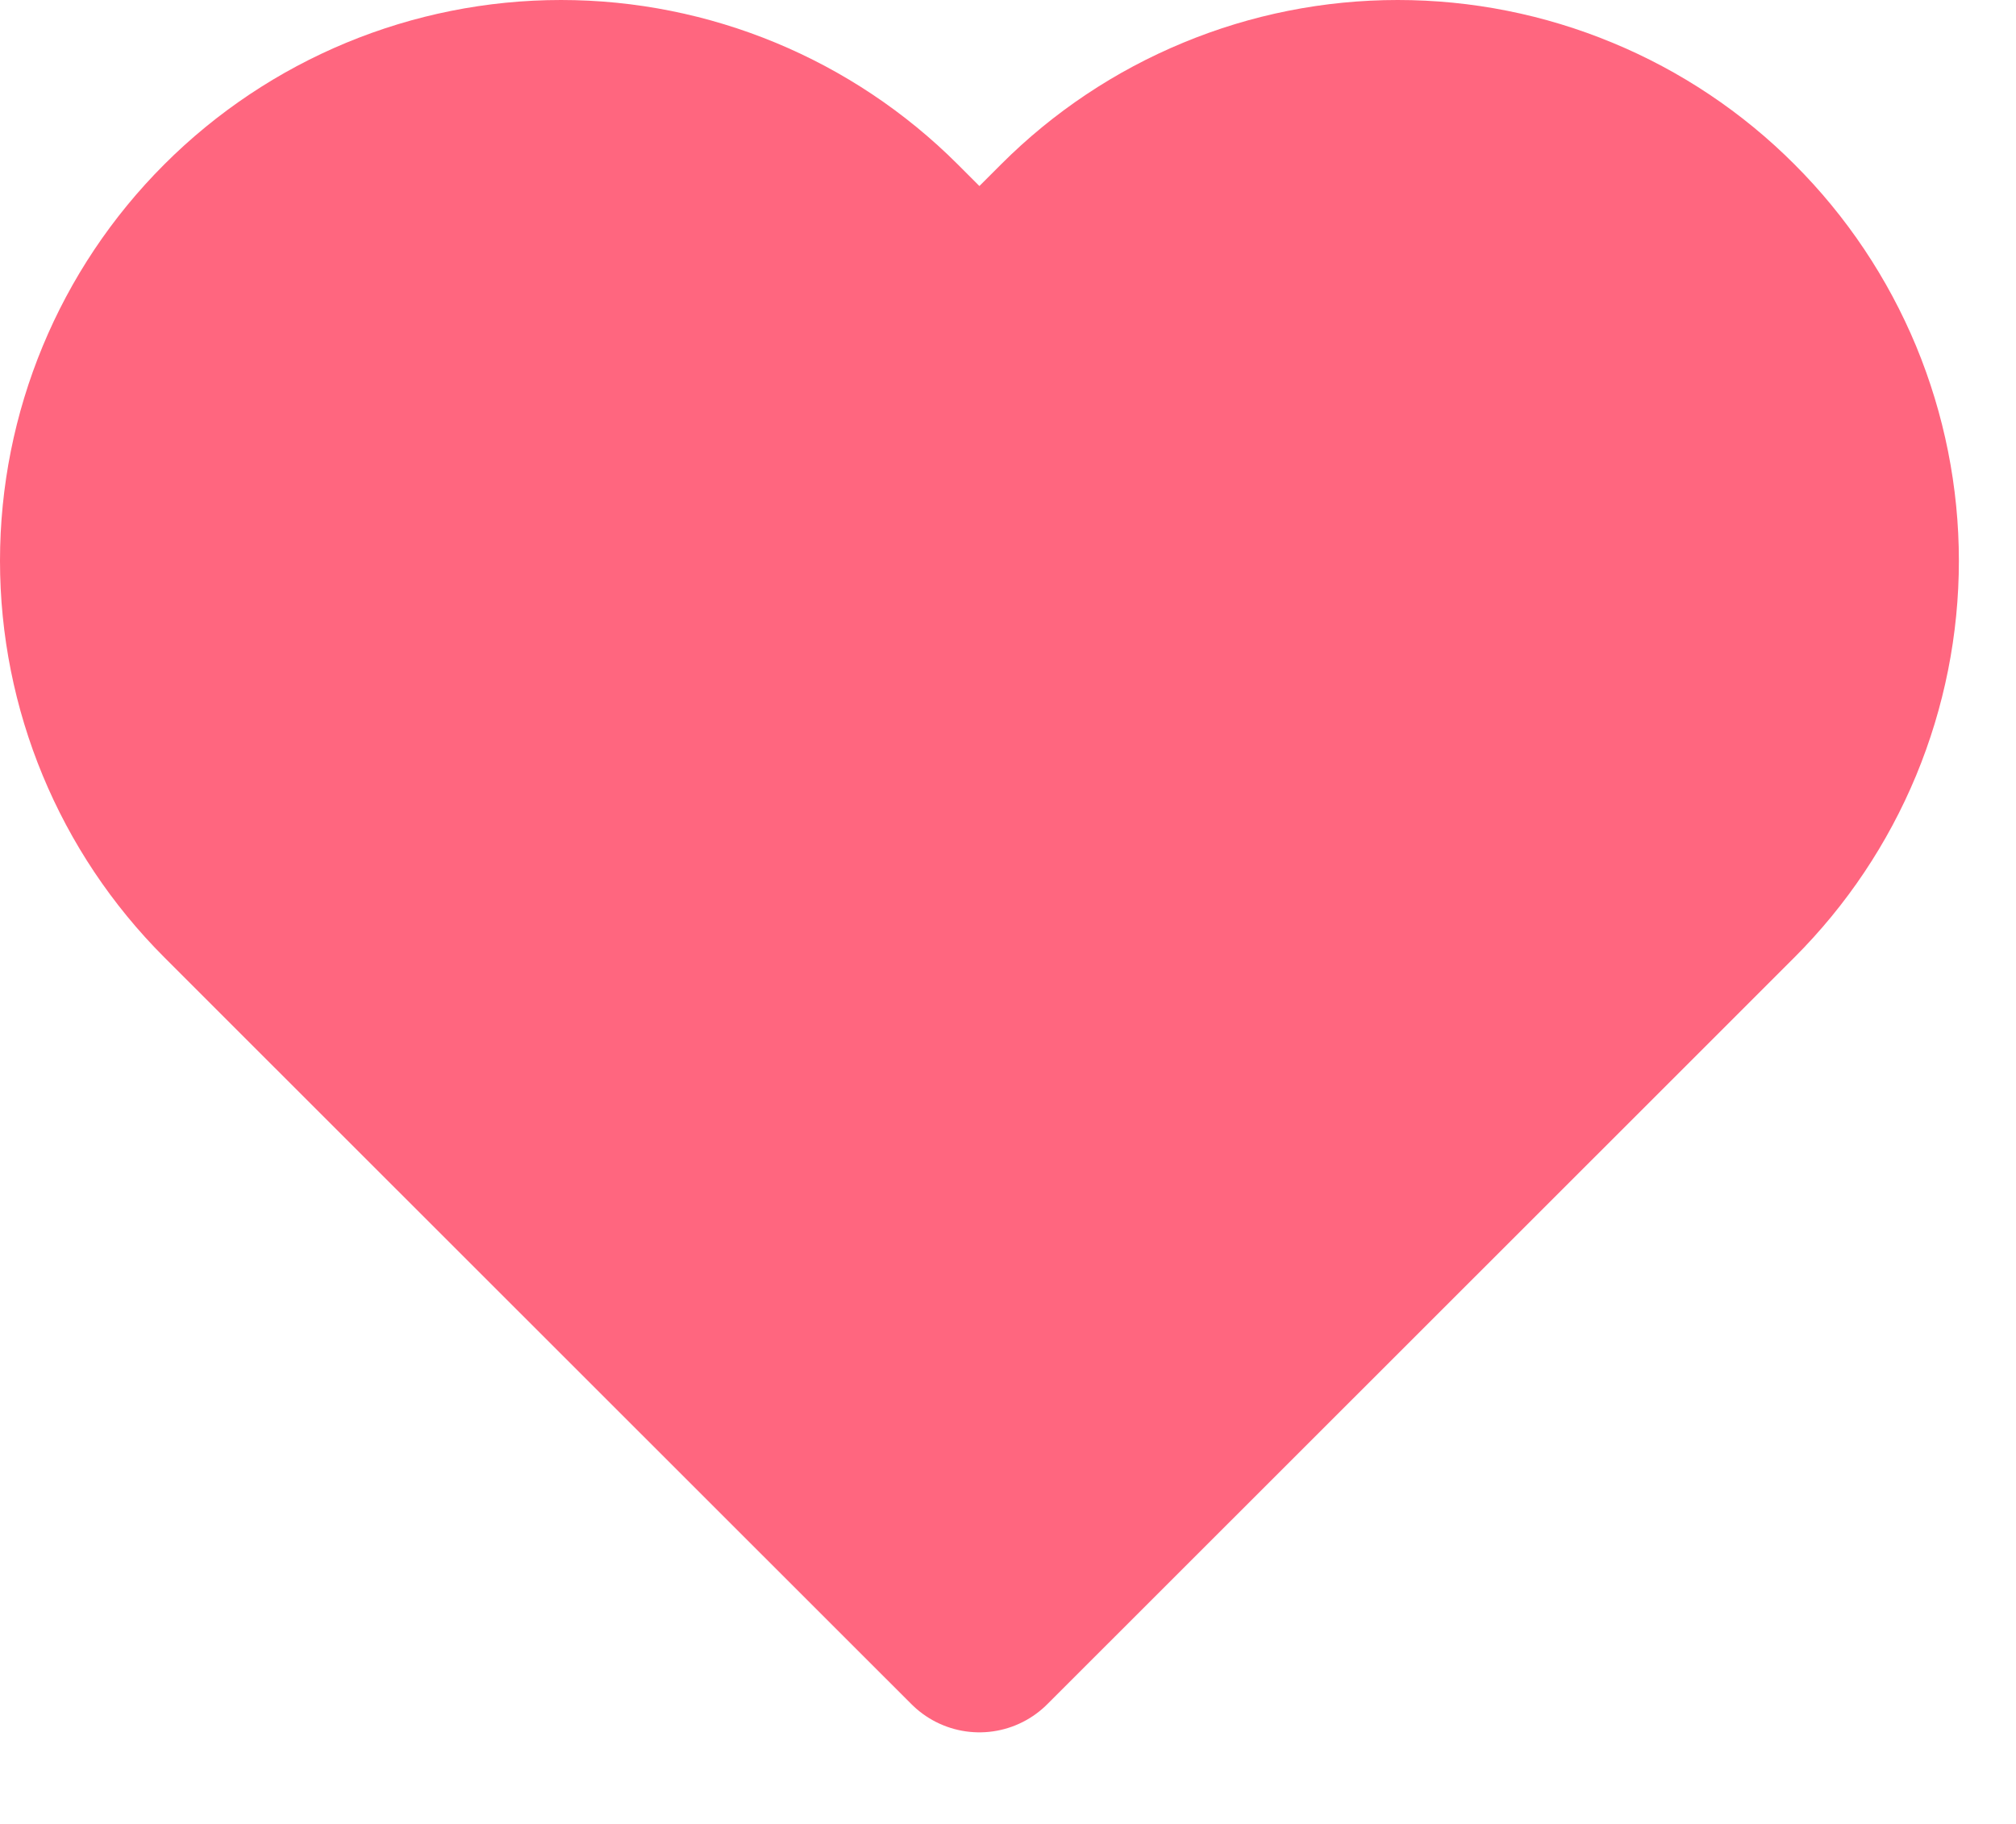 <svg width="21" height="19" viewBox="0 0 21 19" fill="none" xmlns="http://www.w3.org/2000/svg">
<path d="M17.985 2.419C17.536 1.969 17.002 1.612 16.414 1.369C15.826 1.125 15.197 1 14.56 1C13.924 1 13.294 1.125 12.707 1.369C12.119 1.612 11.585 1.969 11.135 2.419L10.202 3.352L9.269 2.419C8.36 1.511 7.128 1 5.844 1C4.559 1 3.327 1.511 2.419 2.419C1.51 3.327 1 4.558 1 5.842C1 7.126 1.51 8.358 2.419 9.266L3.352 10.199L10.202 17.046L17.052 10.199L17.985 9.266C18.435 8.816 18.792 8.283 19.036 7.695C19.279 7.108 19.405 6.478 19.405 5.842C19.405 5.206 19.279 4.577 19.036 3.989C18.792 3.402 18.435 2.868 17.985 2.419Z" fill="#FF667F" stroke="#FF667F" stroke-width="2" stroke-linecap="round" stroke-linejoin="round"/>
</svg>
